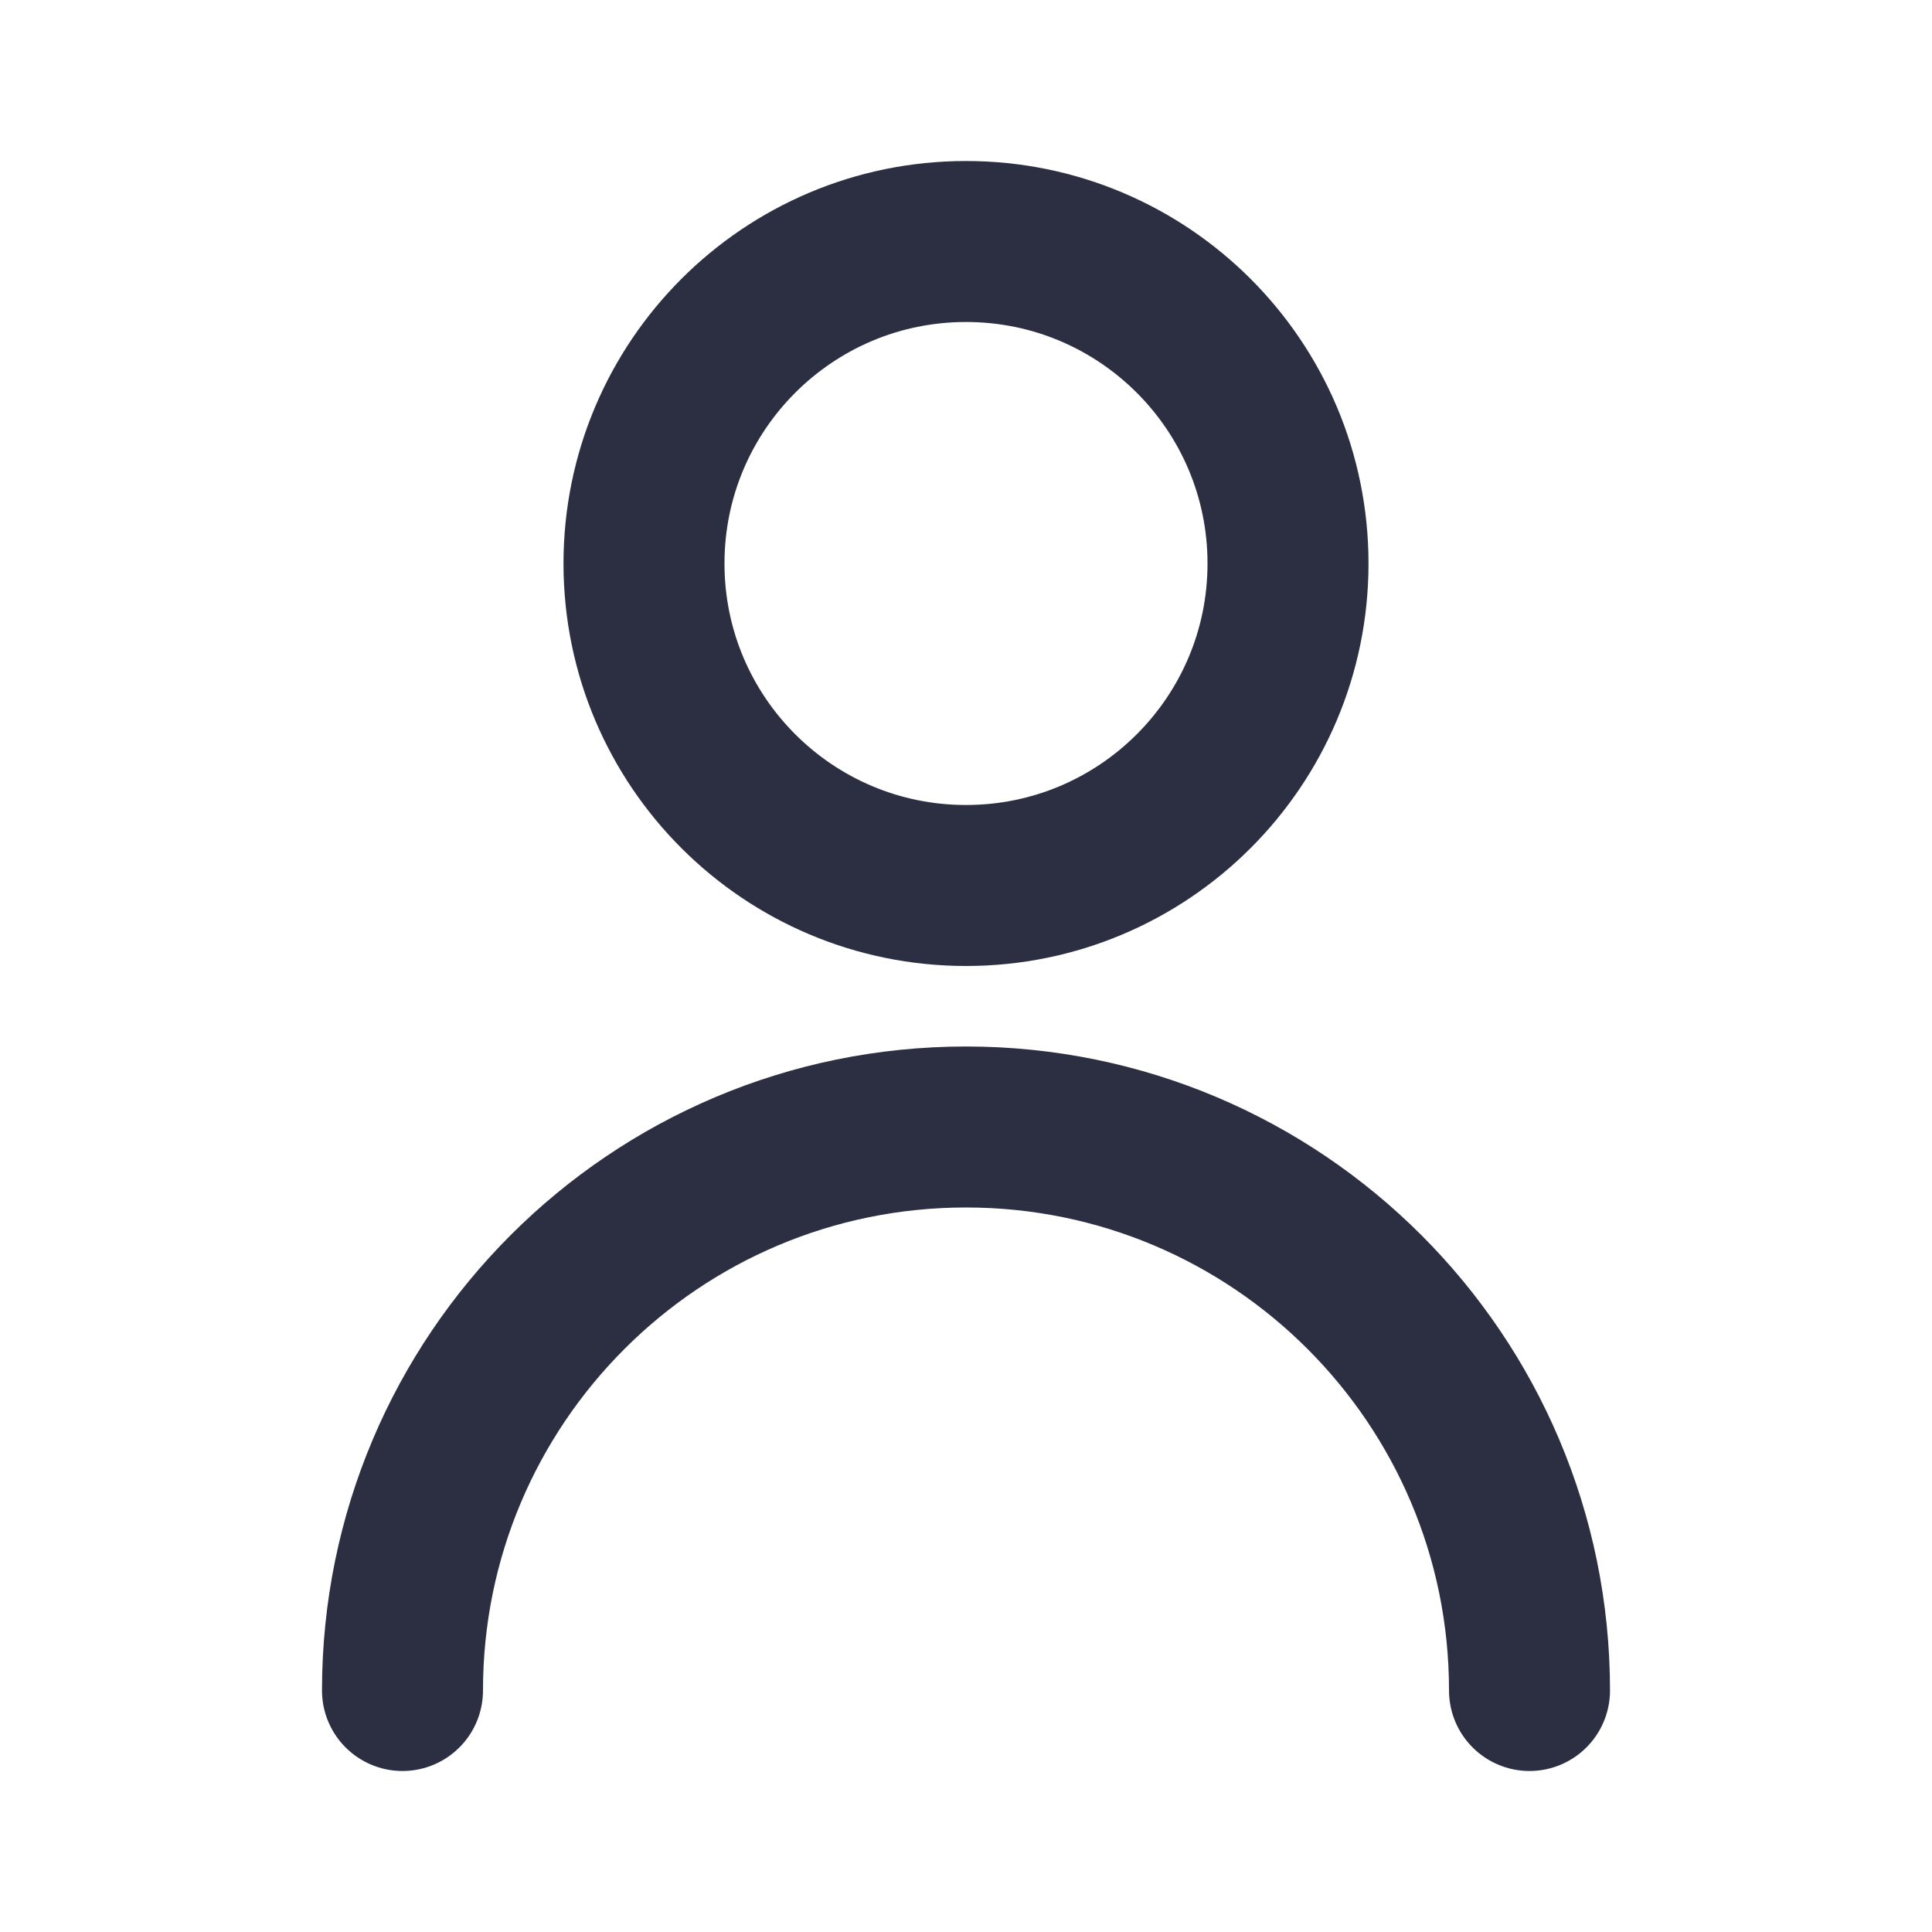 <svg width="64" height="64" viewBox="0 0 64 64" fill="none" xmlns="http://www.w3.org/2000/svg">
<path d="M50.667 56C50.667 45.691 42.309 37.333 32 37.333C21.691 37.333 13.333 45.691 13.333 56M32 29.333C26.109 29.333 21.333 24.558 21.333 18.667C21.333 12.776 26.109 8 32 8C37.891 8 42.667 12.776 42.667 18.667C42.667 24.558 37.891 29.333 32 29.333Z" stroke="#2B2F41" stroke-width="5.333" stroke-linecap="round" stroke-linejoin="round"/>
</svg>
